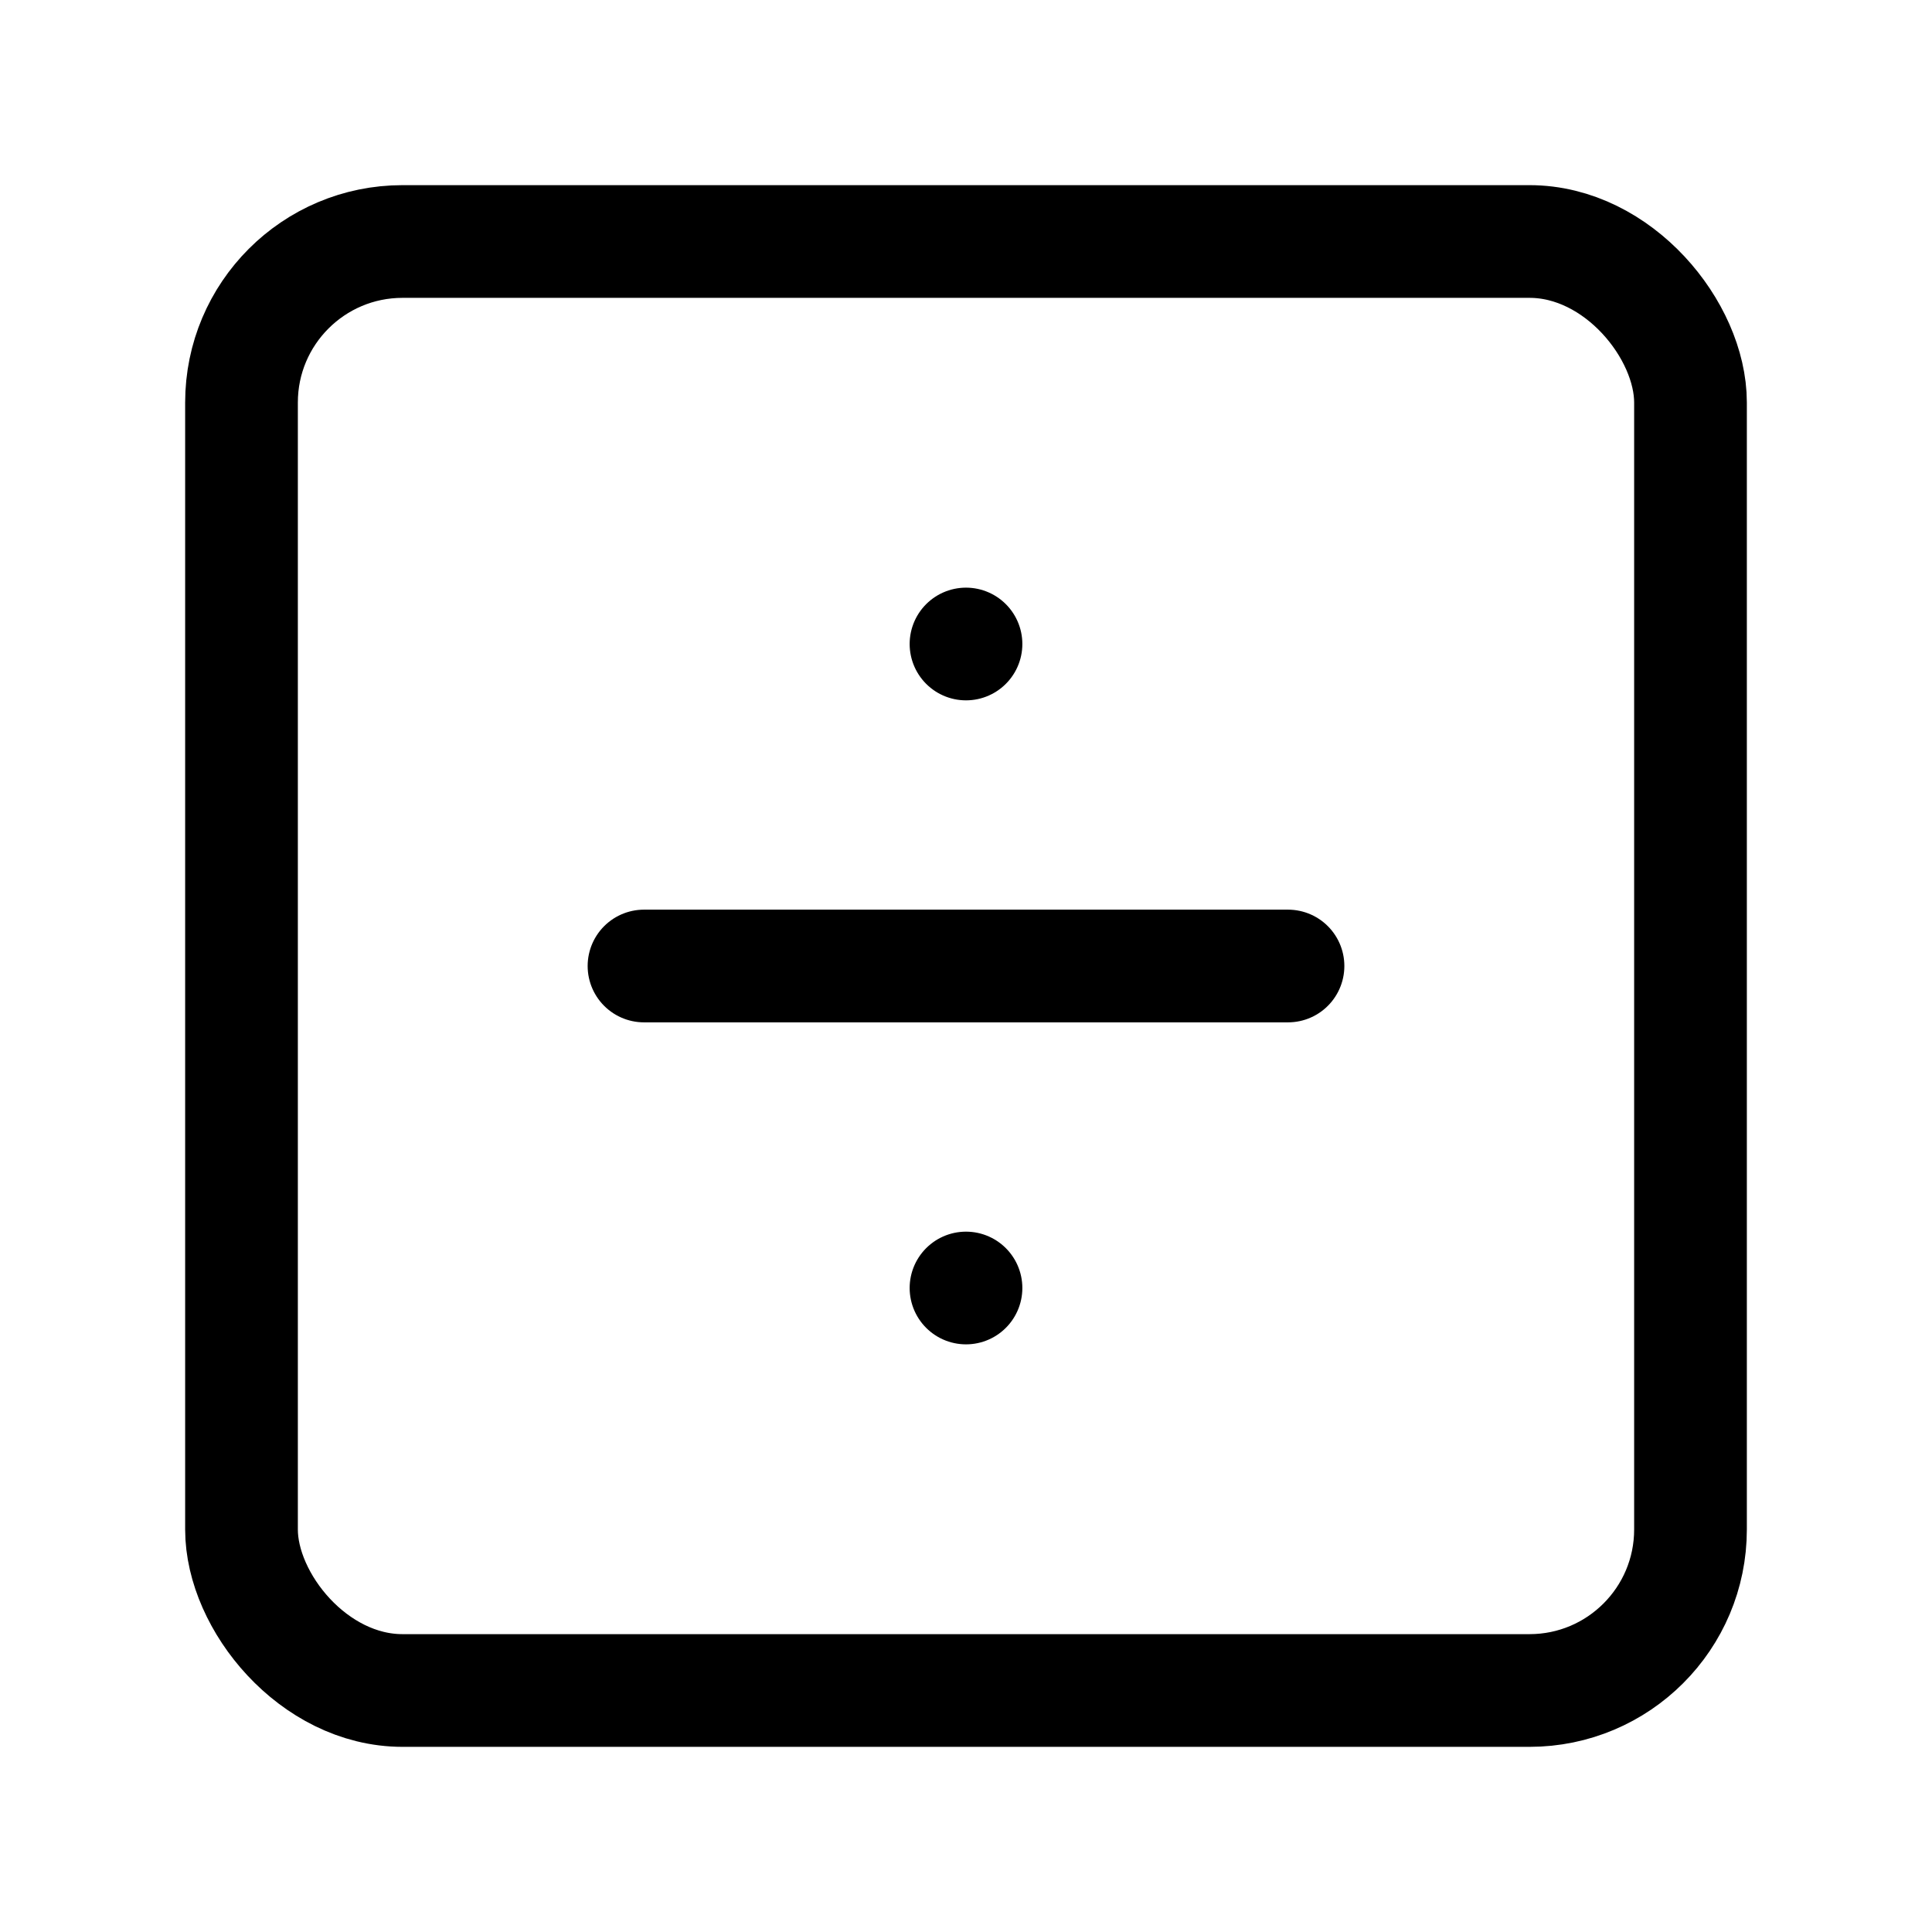 <svg
  xmlns="http://www.w3.org/2000/svg"
  width="24"
  height="24"
  viewBox="0 0 24 24"
  fill="none"
  stroke="currentColor"
  stroke-width="1.4"
  stroke-linecap="round"
  stroke-linejoin="round"
>
  <rect width="18" height="18" x="3" y="3" rx="2" ry="2"  vector-effect="non-scaling-stroke"/>
  <line x1="8" x2="16" y1="12" y2="12"  vector-effect="non-scaling-stroke"/>
  <line x1="12" x2="12" y1="16" y2="16"  vector-effect="non-scaling-stroke"/>
  <line x1="12" x2="12" y1="8" y2="8"  vector-effect="non-scaling-stroke"/>
</svg>
